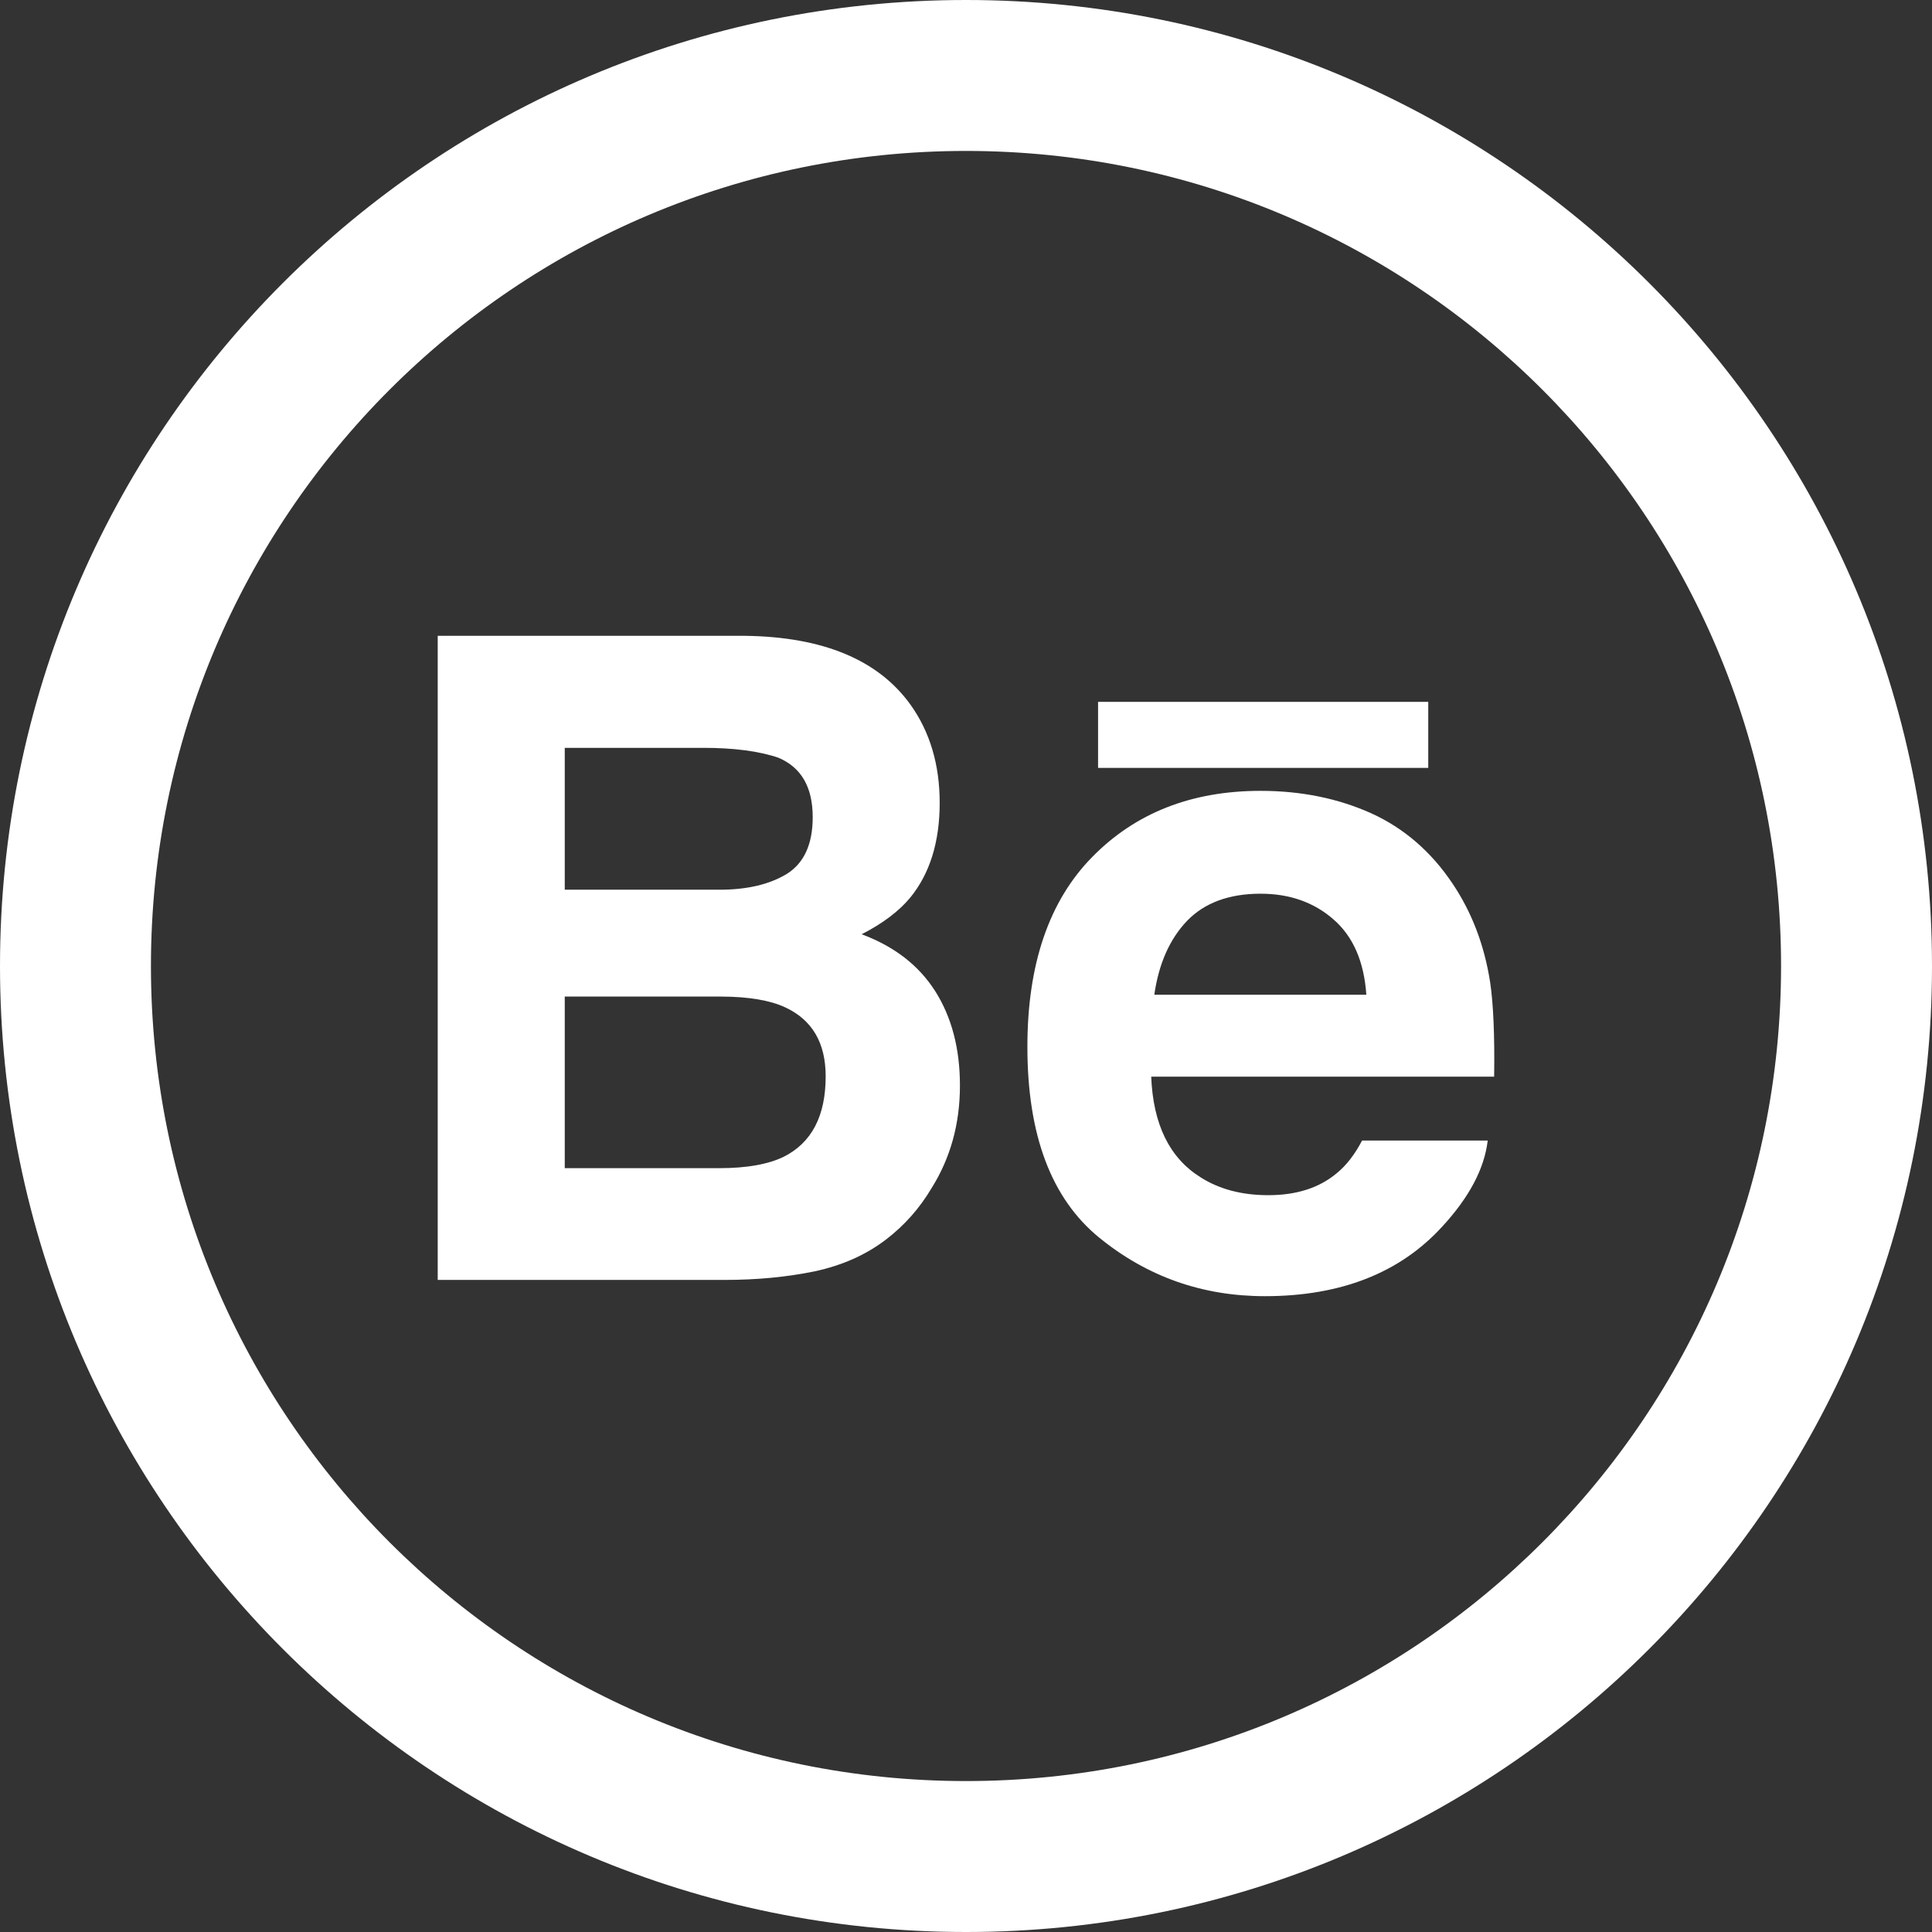 <?xml version="1.0" encoding="utf-8"?>
<!-- Generator: Adobe Illustrator 16.0.0, SVG Export Plug-In . SVG Version: 6.00 Build 0)  -->
<!DOCTYPE svg PUBLIC "-//W3C//DTD SVG 1.1//EN" "http://www.w3.org/Graphics/SVG/1.1/DTD/svg11.dtd">
<svg version="1.1" id="Capa_1" xmlns="http://www.w3.org/2000/svg" xmlns:xlink="http://www.w3.org/1999/xlink" x="0px" y="0px"
	 width="512px" height="512px" viewBox="0 0 512 512" enable-background="new 0 0 512 512" xml:space="preserve">
<rect x="0" y="0" width="512" height="512" fill="#333333" stroke="none"/>
<g>
	<g>
		<path fill="#FFFFFF" d="M256,0C114.609,0,0,114.609,0,256c0,141.391,114.609,256,256,256c141.391,0,256-114.609,256-256
			C512,114.609,397.391,0,256,0z M256,472c-119.297,0-216-96.703-216-216S136.703,40,256,40s216,96.703,216,216S375.297,472,256,472
			z"/>
	</g>
</g>
<g>
	<g>
		<path fill="#FFFFFF" d="M241.269,186.718c5.161,7.212,7.759,15.911,7.759,26.028c0,10.408-2.632,18.816-7.827,25.156
			c-2.939,3.537-7.195,6.785-12.852,9.69c8.596,3.196,15.09,8.185,19.482,15.057c4.375,6.922,6.563,15.228,6.563,25.037
			c0,10.116-2.495,19.175-7.52,27.189c-3.179,5.349-7.144,9.809-11.929,13.5c-5.366,4.153-11.758,6.973-19.055,8.545
			c-7.332,1.504-15.279,2.273-23.84,2.273H116V168.5h81.57C218.129,168.791,232.724,174.857,241.269,186.718z M149.667,198.186
			v37.598h41.016c7.314,0,13.244-1.401,17.858-4.205c4.53-2.854,6.836-7.844,6.836-15.005c0-7.981-3.025-13.176-9.057-15.757
			c-5.195-1.777-11.877-2.631-19.944-2.631H149.667L149.667,198.186z M149.667,264.102v45.476h40.947
			c7.315,0,13.022-1.042,17.09-3.026c7.417-3.724,11.108-10.833,11.108-21.31c0-8.905-3.589-14.987-10.767-18.304
			c-3.999-1.846-9.604-2.803-16.851-2.836H149.667z"/>
		<path fill="#FFFFFF" d="M363.357,215.514c8.717,3.965,15.912,10.169,21.603,18.679c5.075,7.553,8.408,16.236,9.946,26.131
			c0.854,5.775,1.213,14.099,1.06,25.002h-90.884c0.513,12.715,4.888,21.566,13.091,26.678c4.956,3.161,10.957,4.733,17.944,4.733
			c7.434,0,13.484-1.934,18.098-5.794c2.564-2.084,4.785-4.94,6.751-8.684h33.292c-0.873,7.451-4.922,15.091-12.1,22.853
			C370.98,337.33,355.326,343.5,335.211,343.5c-16.594,0-31.223-5.178-43.938-15.535c-12.682-10.373-19.004-27.188-19.004-50.551
			c0-21.841,5.707-38.641,17.191-50.313c11.434-11.655,26.303-17.518,44.59-17.518C344.9,209.583,354.677,211.618,363.357,215.514z
			 M314.584,244.037c-4.616,4.836-7.486,11.33-8.684,19.584h56.192c-0.598-8.783-3.504-15.466-8.716-19.978
			c-5.179-4.529-11.621-6.802-19.313-6.802C325.691,236.842,319.182,239.269,314.584,244.037z"/>
	</g>
	<rect x="291" y="186" fill="#FFFFFF" width="87.5" height="17.5"/>
</g>
</svg>
